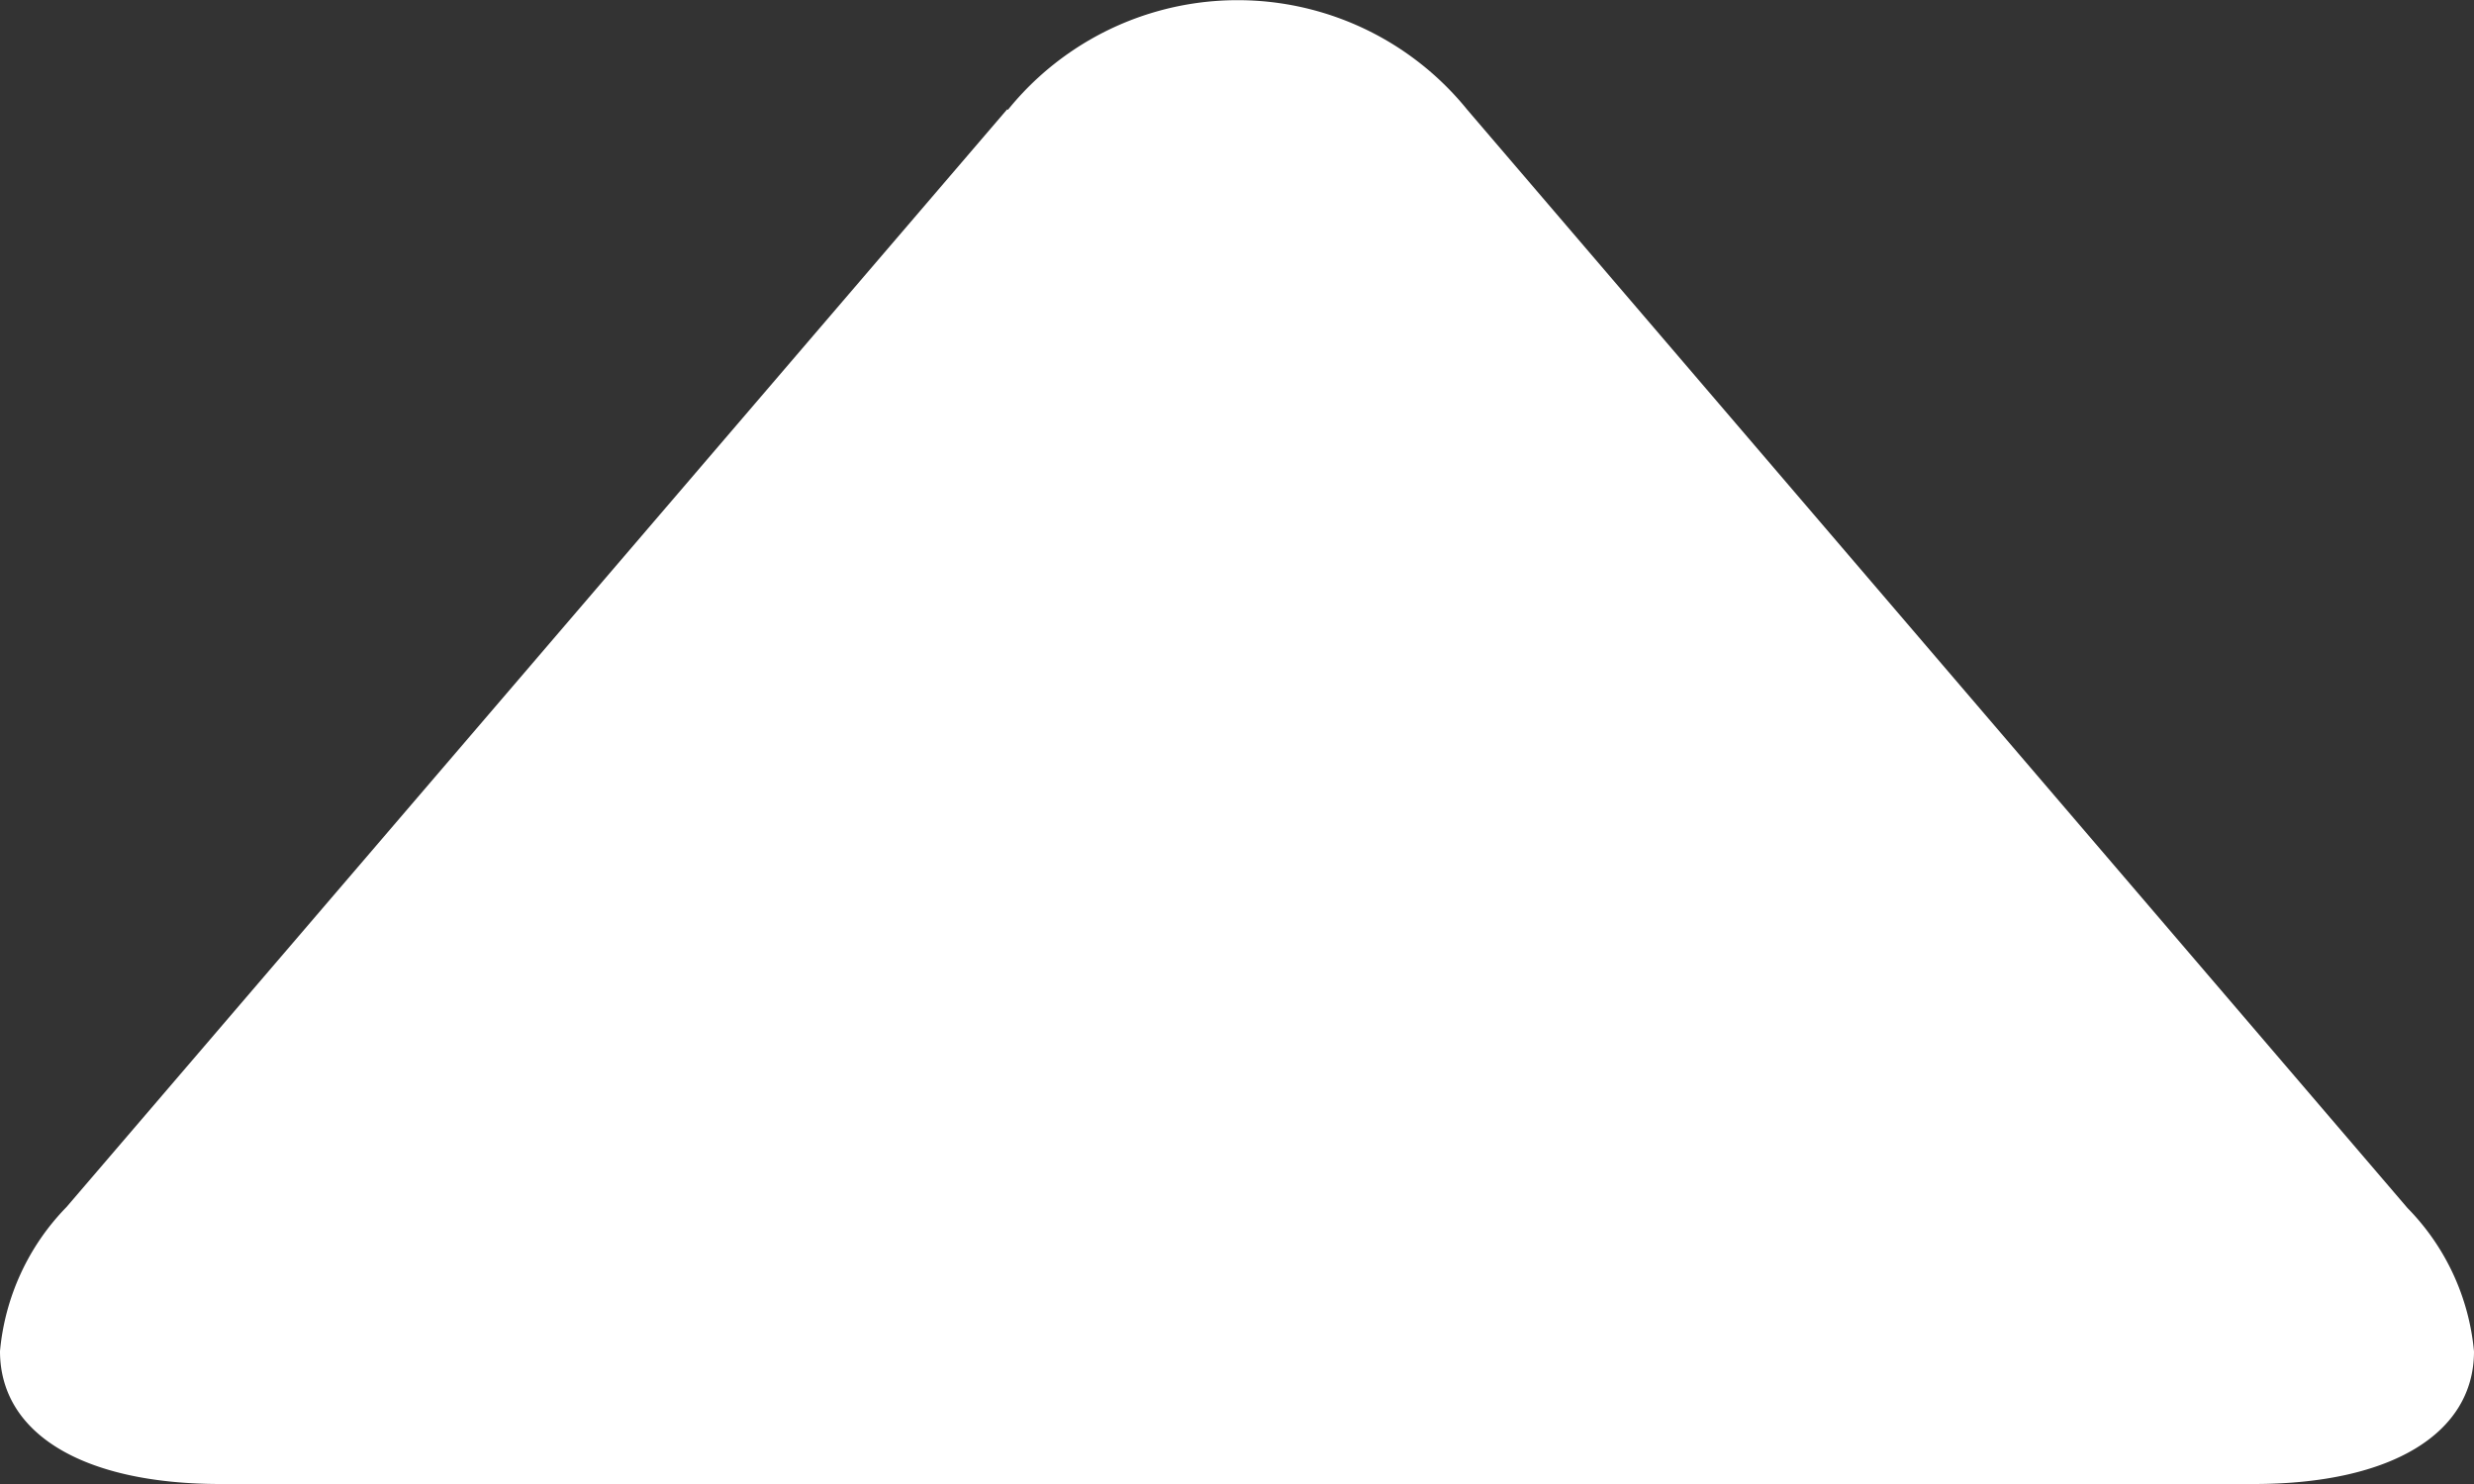 <svg xmlns="http://www.w3.org/2000/svg" width="10" height="6" viewBox="0 0 10 6">
    <rect x="0" y="0" width="10" height="6" fill="#333333" stroke="none"/>
    <path fill="#fff" d="M67.078 4.071L62.64.269A.958.958 0 0 0 62.057 0c-.332 0-.537.333-.537.891V9.11c0 .557.205.89.536.89a.951.951 0 0 0 .58-.269l4.44-3.8a1.194 1.194 0 0 0 0-1.857z" transform="translate(0 67.52) rotate(-90)"/>
</svg>
